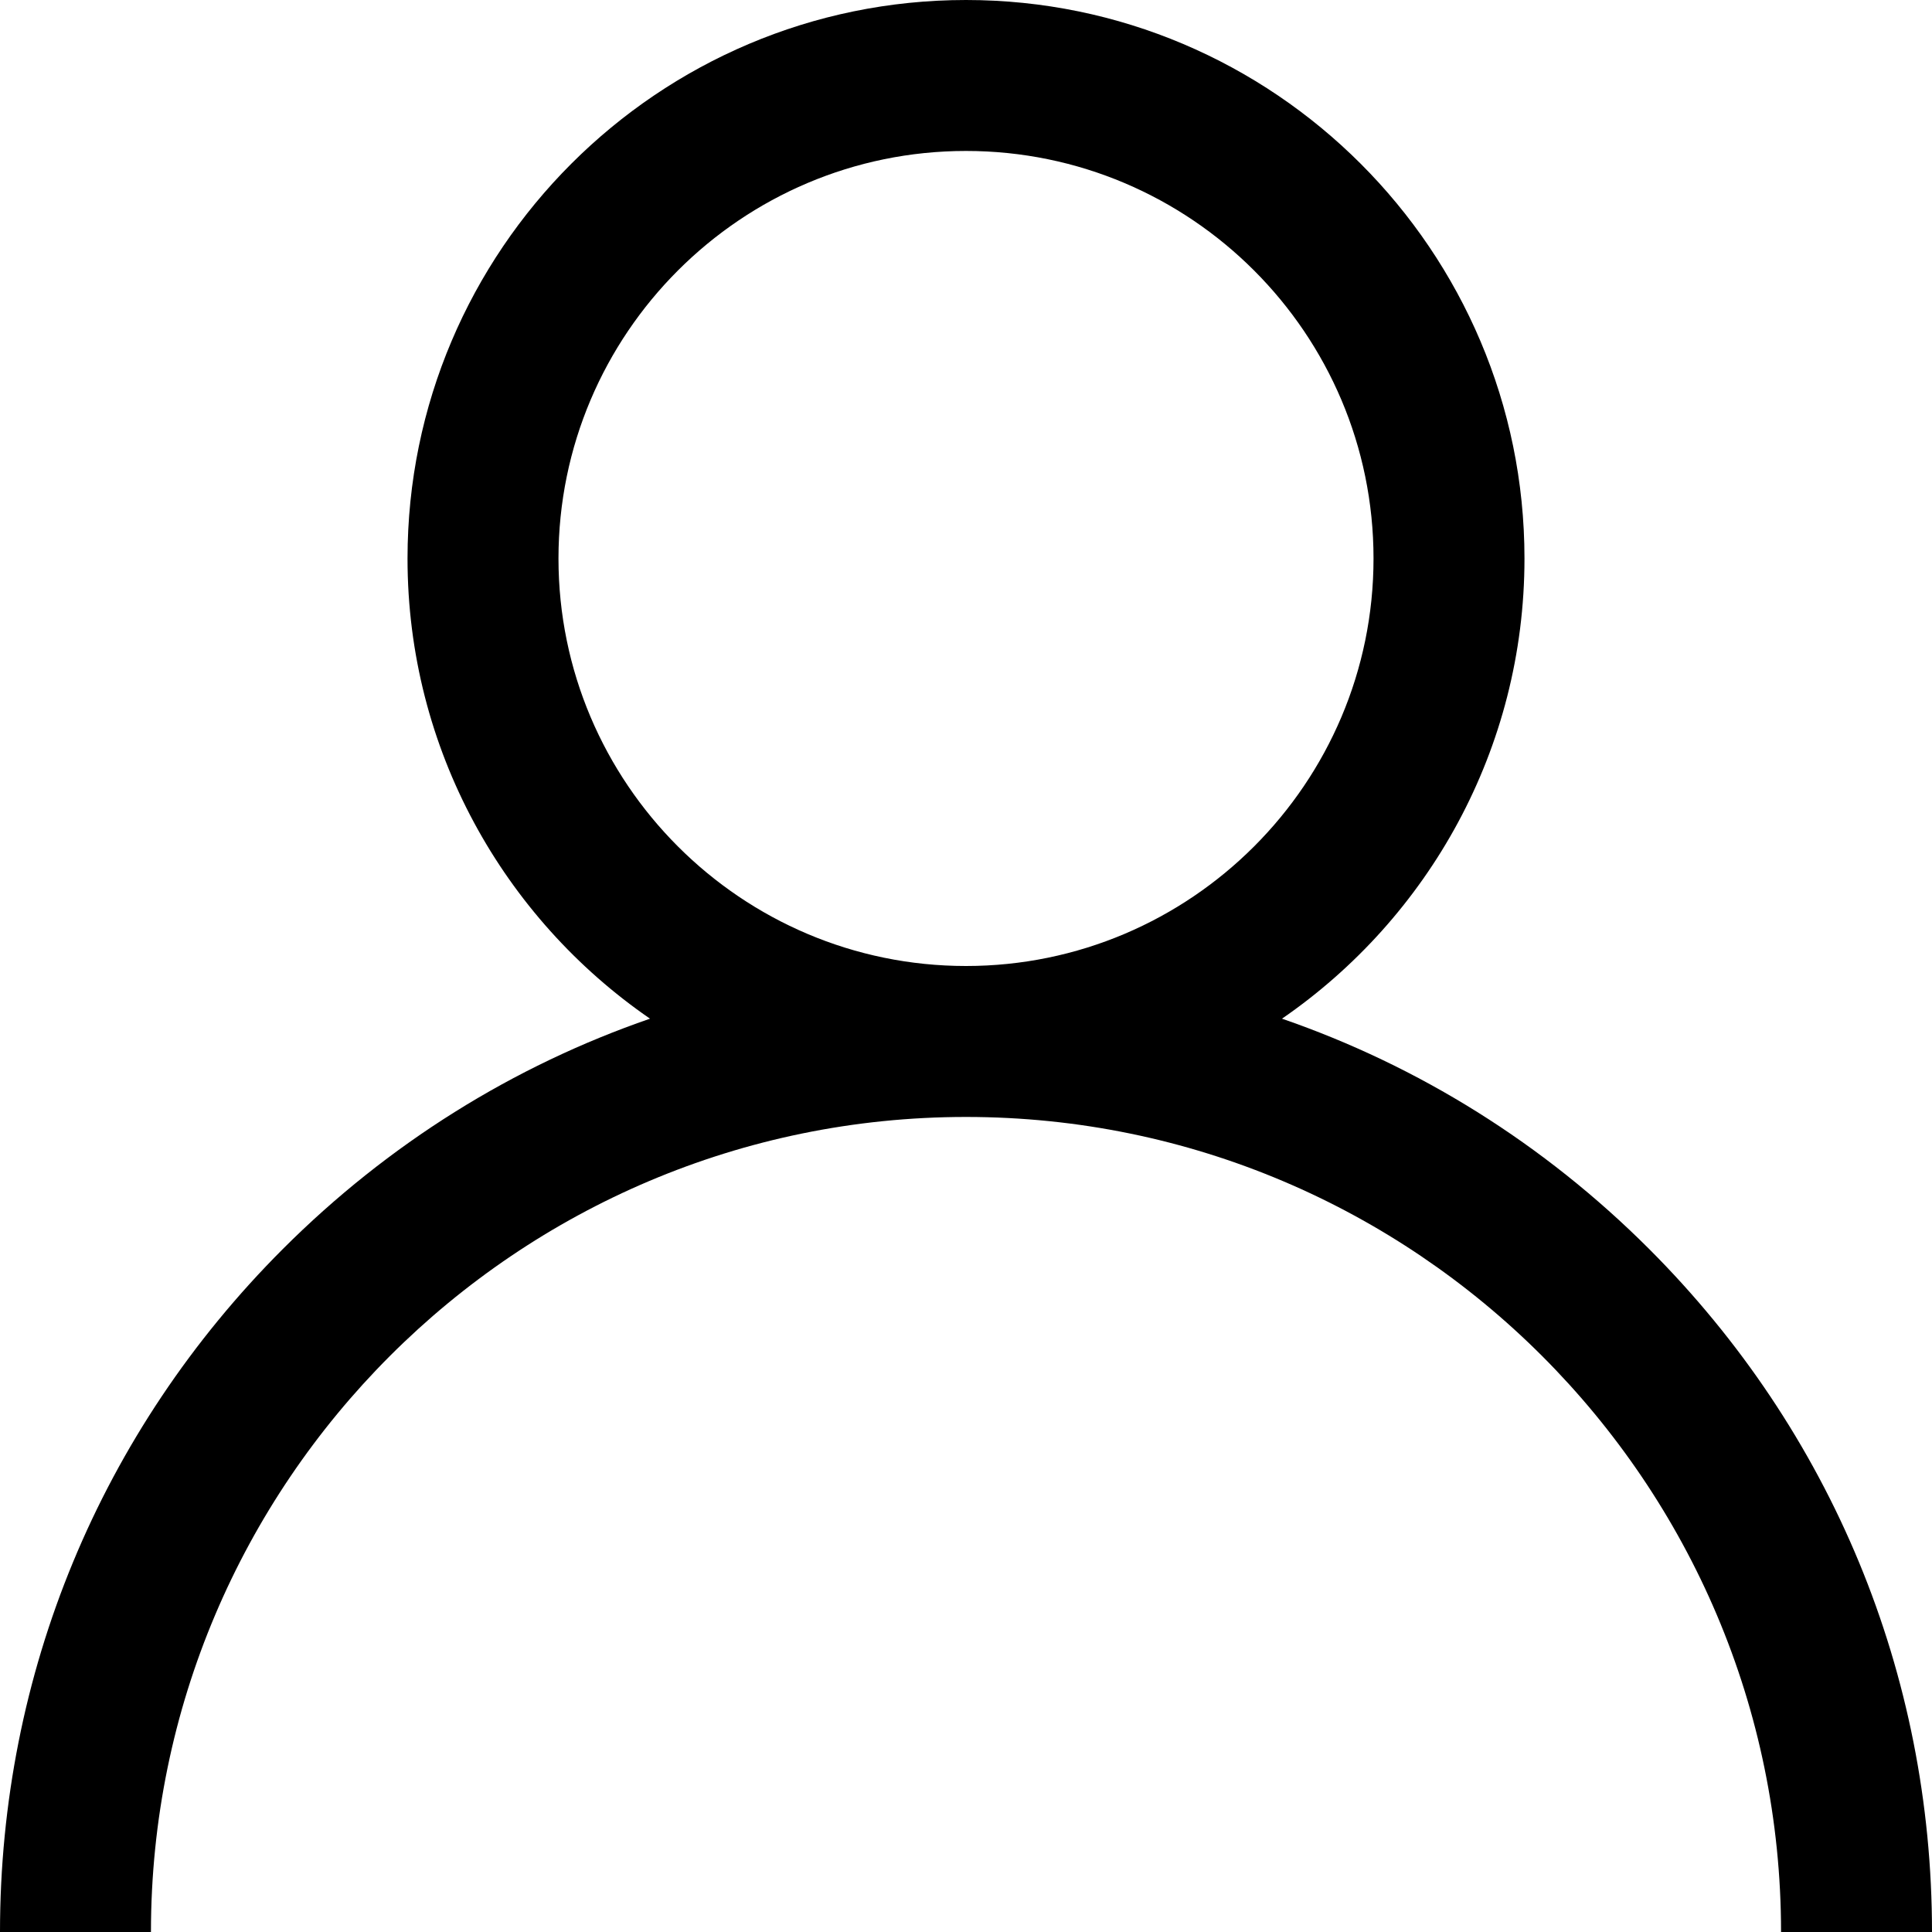 <svg width="45" height="45" viewBox="0 0 45 45" fill="none" xmlns="http://www.w3.org/2000/svg">
<path d="M38.41 29.09C35.959 26.64 33.042 24.825 29.86 23.727C33.268 21.38 35.508 17.451 35.508 13.008C35.508 5.835 29.672 0 22.5 0C15.328 0 9.492 5.835 9.492 13.008C9.492 17.451 11.732 21.38 15.14 23.727C11.958 24.825 9.041 26.64 6.59 29.09C2.34 33.34 0 38.99 0 45H3.516C3.516 34.532 12.032 26.016 22.5 26.016C32.968 26.016 41.484 34.532 41.484 45H45C45 38.99 42.66 33.34 38.41 29.09ZM22.5 22.5C17.266 22.5 13.008 18.242 13.008 13.008C13.008 7.774 17.266 3.516 22.5 3.516C27.734 3.516 31.992 7.774 31.992 13.008C31.992 18.242 27.734 22.5 22.5 22.5Z" fill="black"/>
</svg>
